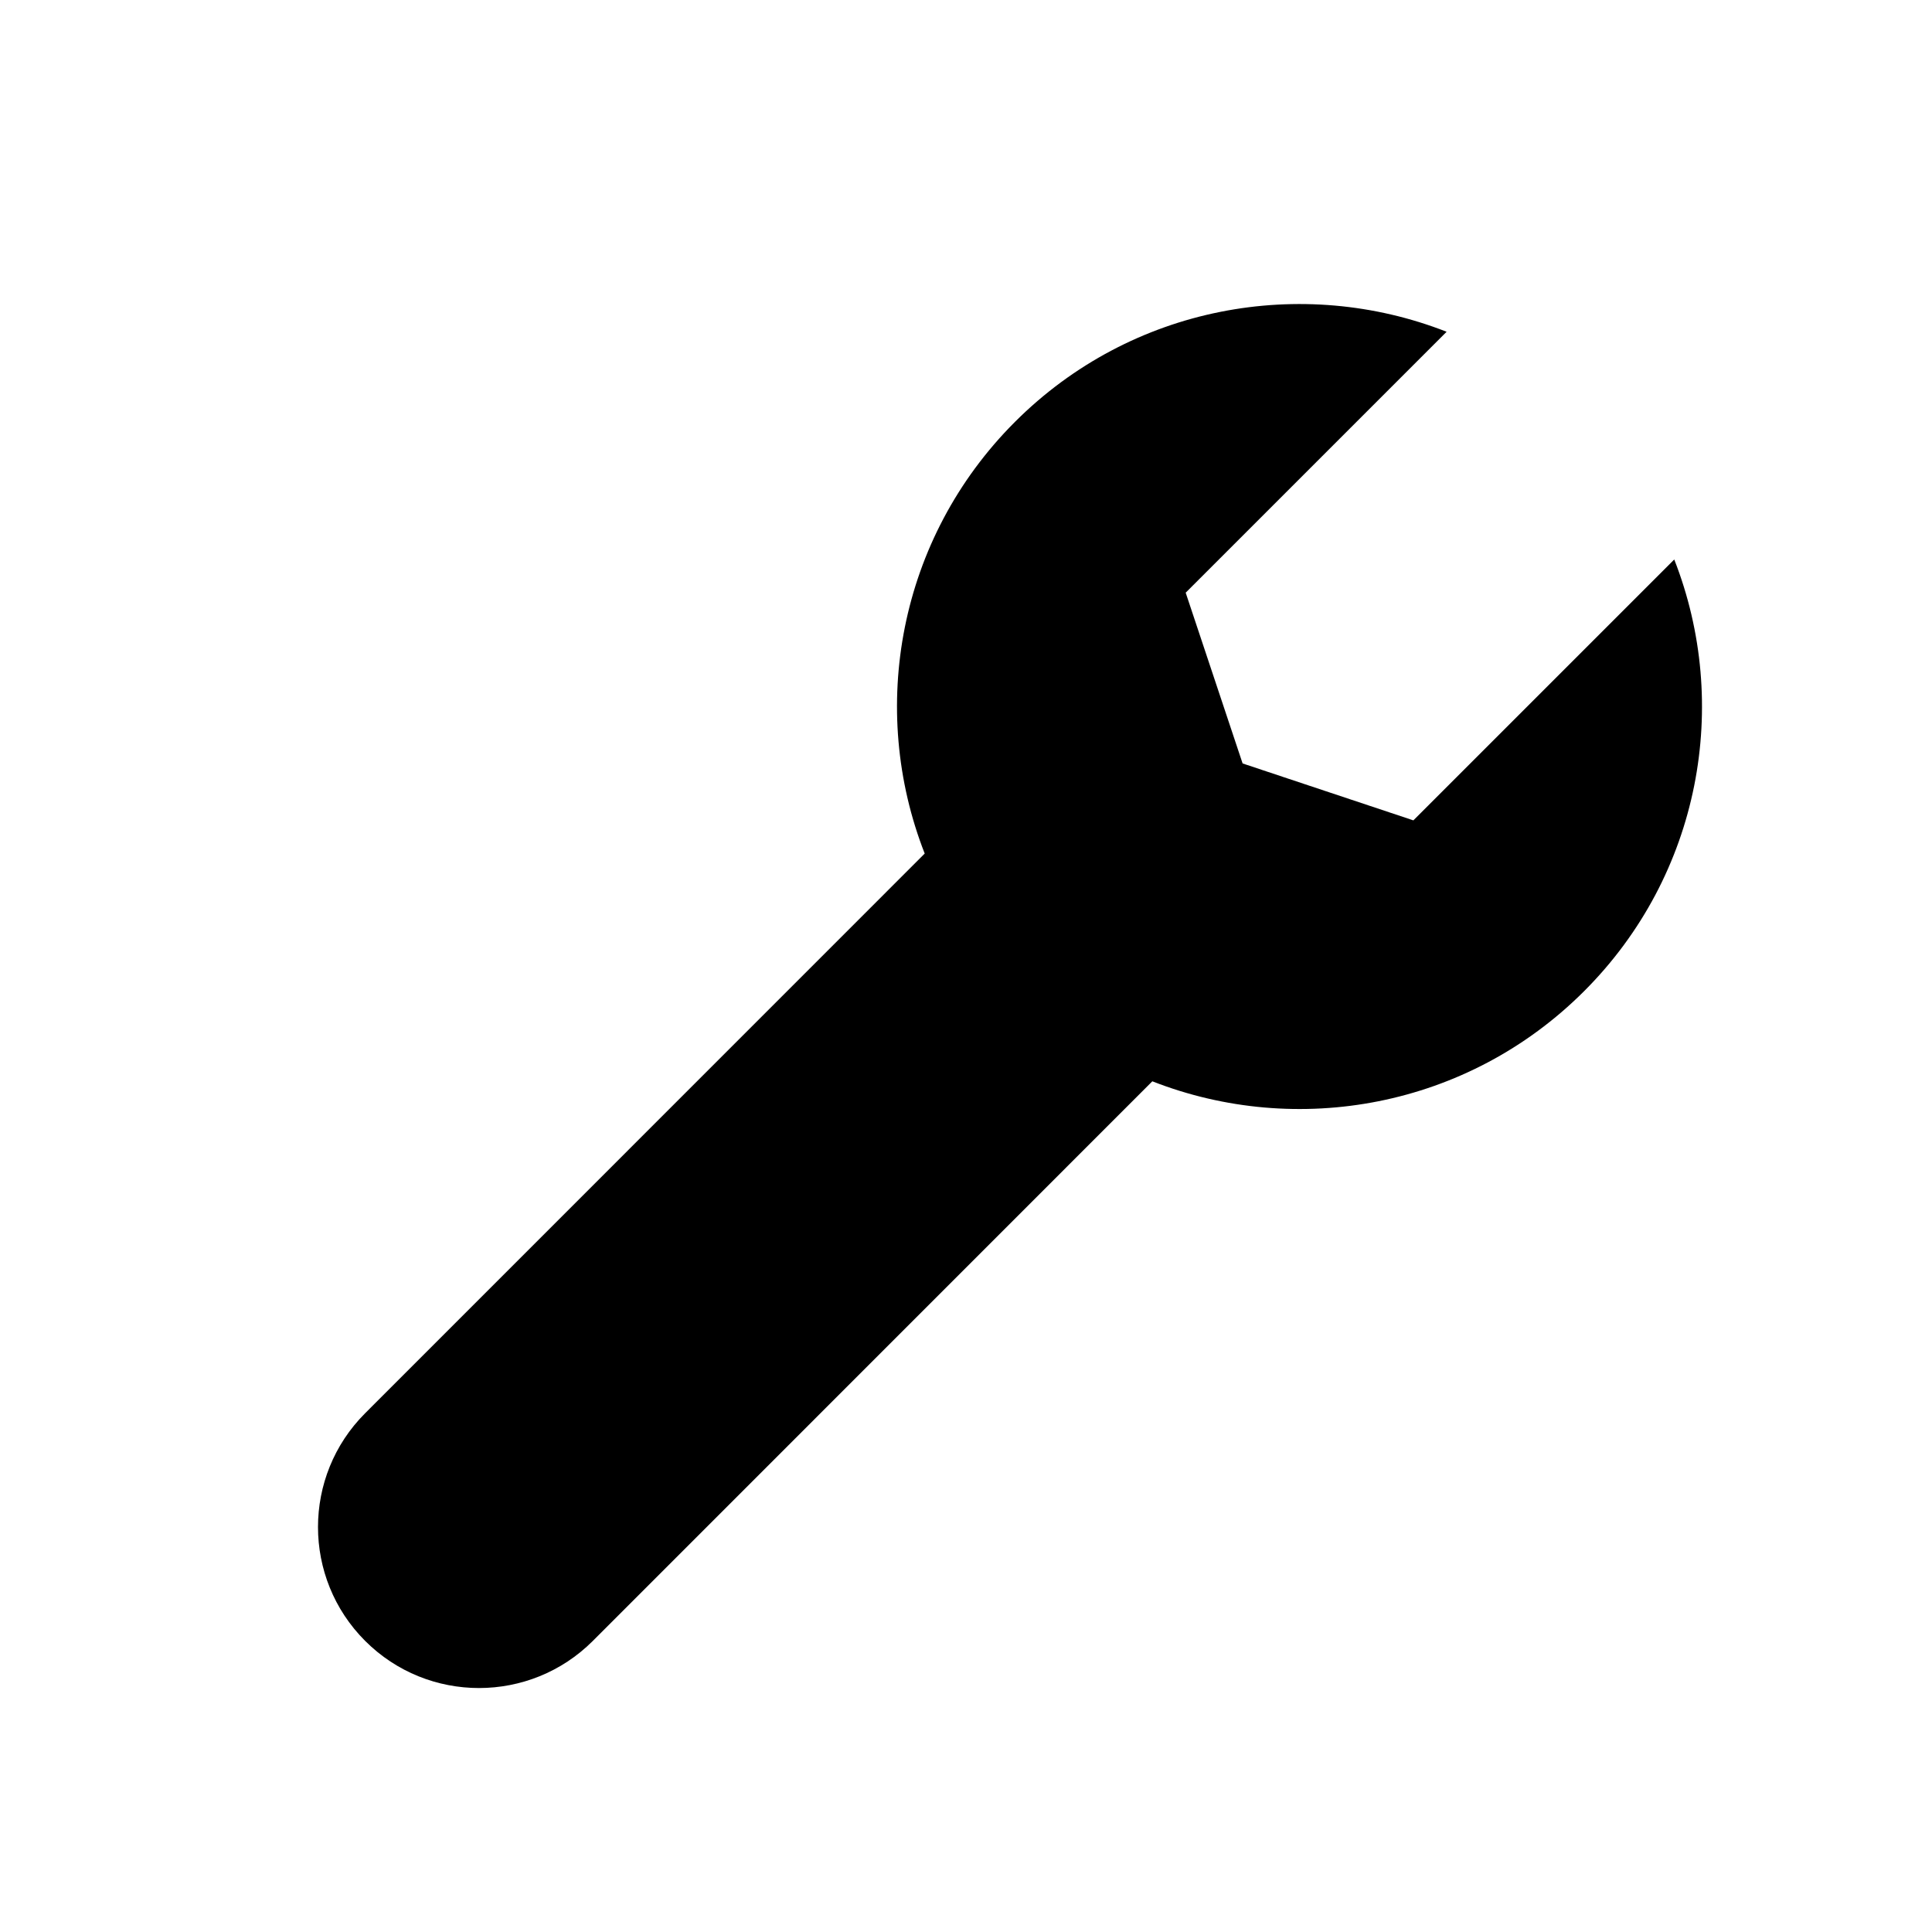 <?xml version="1.0" encoding="UTF-8"?>
<svg width="24px" height="24px" viewBox="0 0 24 24" version="1.1" xmlns="http://www.w3.org/2000/svg" xmlns:xlink="http://www.w3.org/1999/xlink">
    <!-- Generator: Sketch 57.1 (83088) - https://sketch.com -->
    <title>ICON/最新/tools</title>
    <desc>Created with Sketch.</desc>
    <g id="ICON/最新/tools" stroke="none" stroke-width="1" fill="none" fill-rule="evenodd">
        <g id="tools">
            <path d="M13.96,7.044 L13.96,2.461 C15.726,3.232 16.96,4.994 16.96,7.044 C16.96,9.095 15.725,10.857 13.959,11.629 L13.96,21.459 C13.96,22.563 13.064,23.459 11.96,23.459 C10.855,23.459 9.96,22.563 9.96,21.459 L9.959,11.628 C8.193,10.856 6.96,9.094 6.96,7.044 C6.96,4.994 8.194,3.232 9.96,2.46 L9.96,7.044 L11.96,8.044 L13.96,7.044 L13.96,2.461 Z" fill="#000000" transform="translate(11.96, 12.96) rotate(-315) translate(-11.96, -12.96) "></path>
            <rect id="24x24" x="0" y="0" width="24" height="24"></rect>
        </g>
    </g>
</svg>